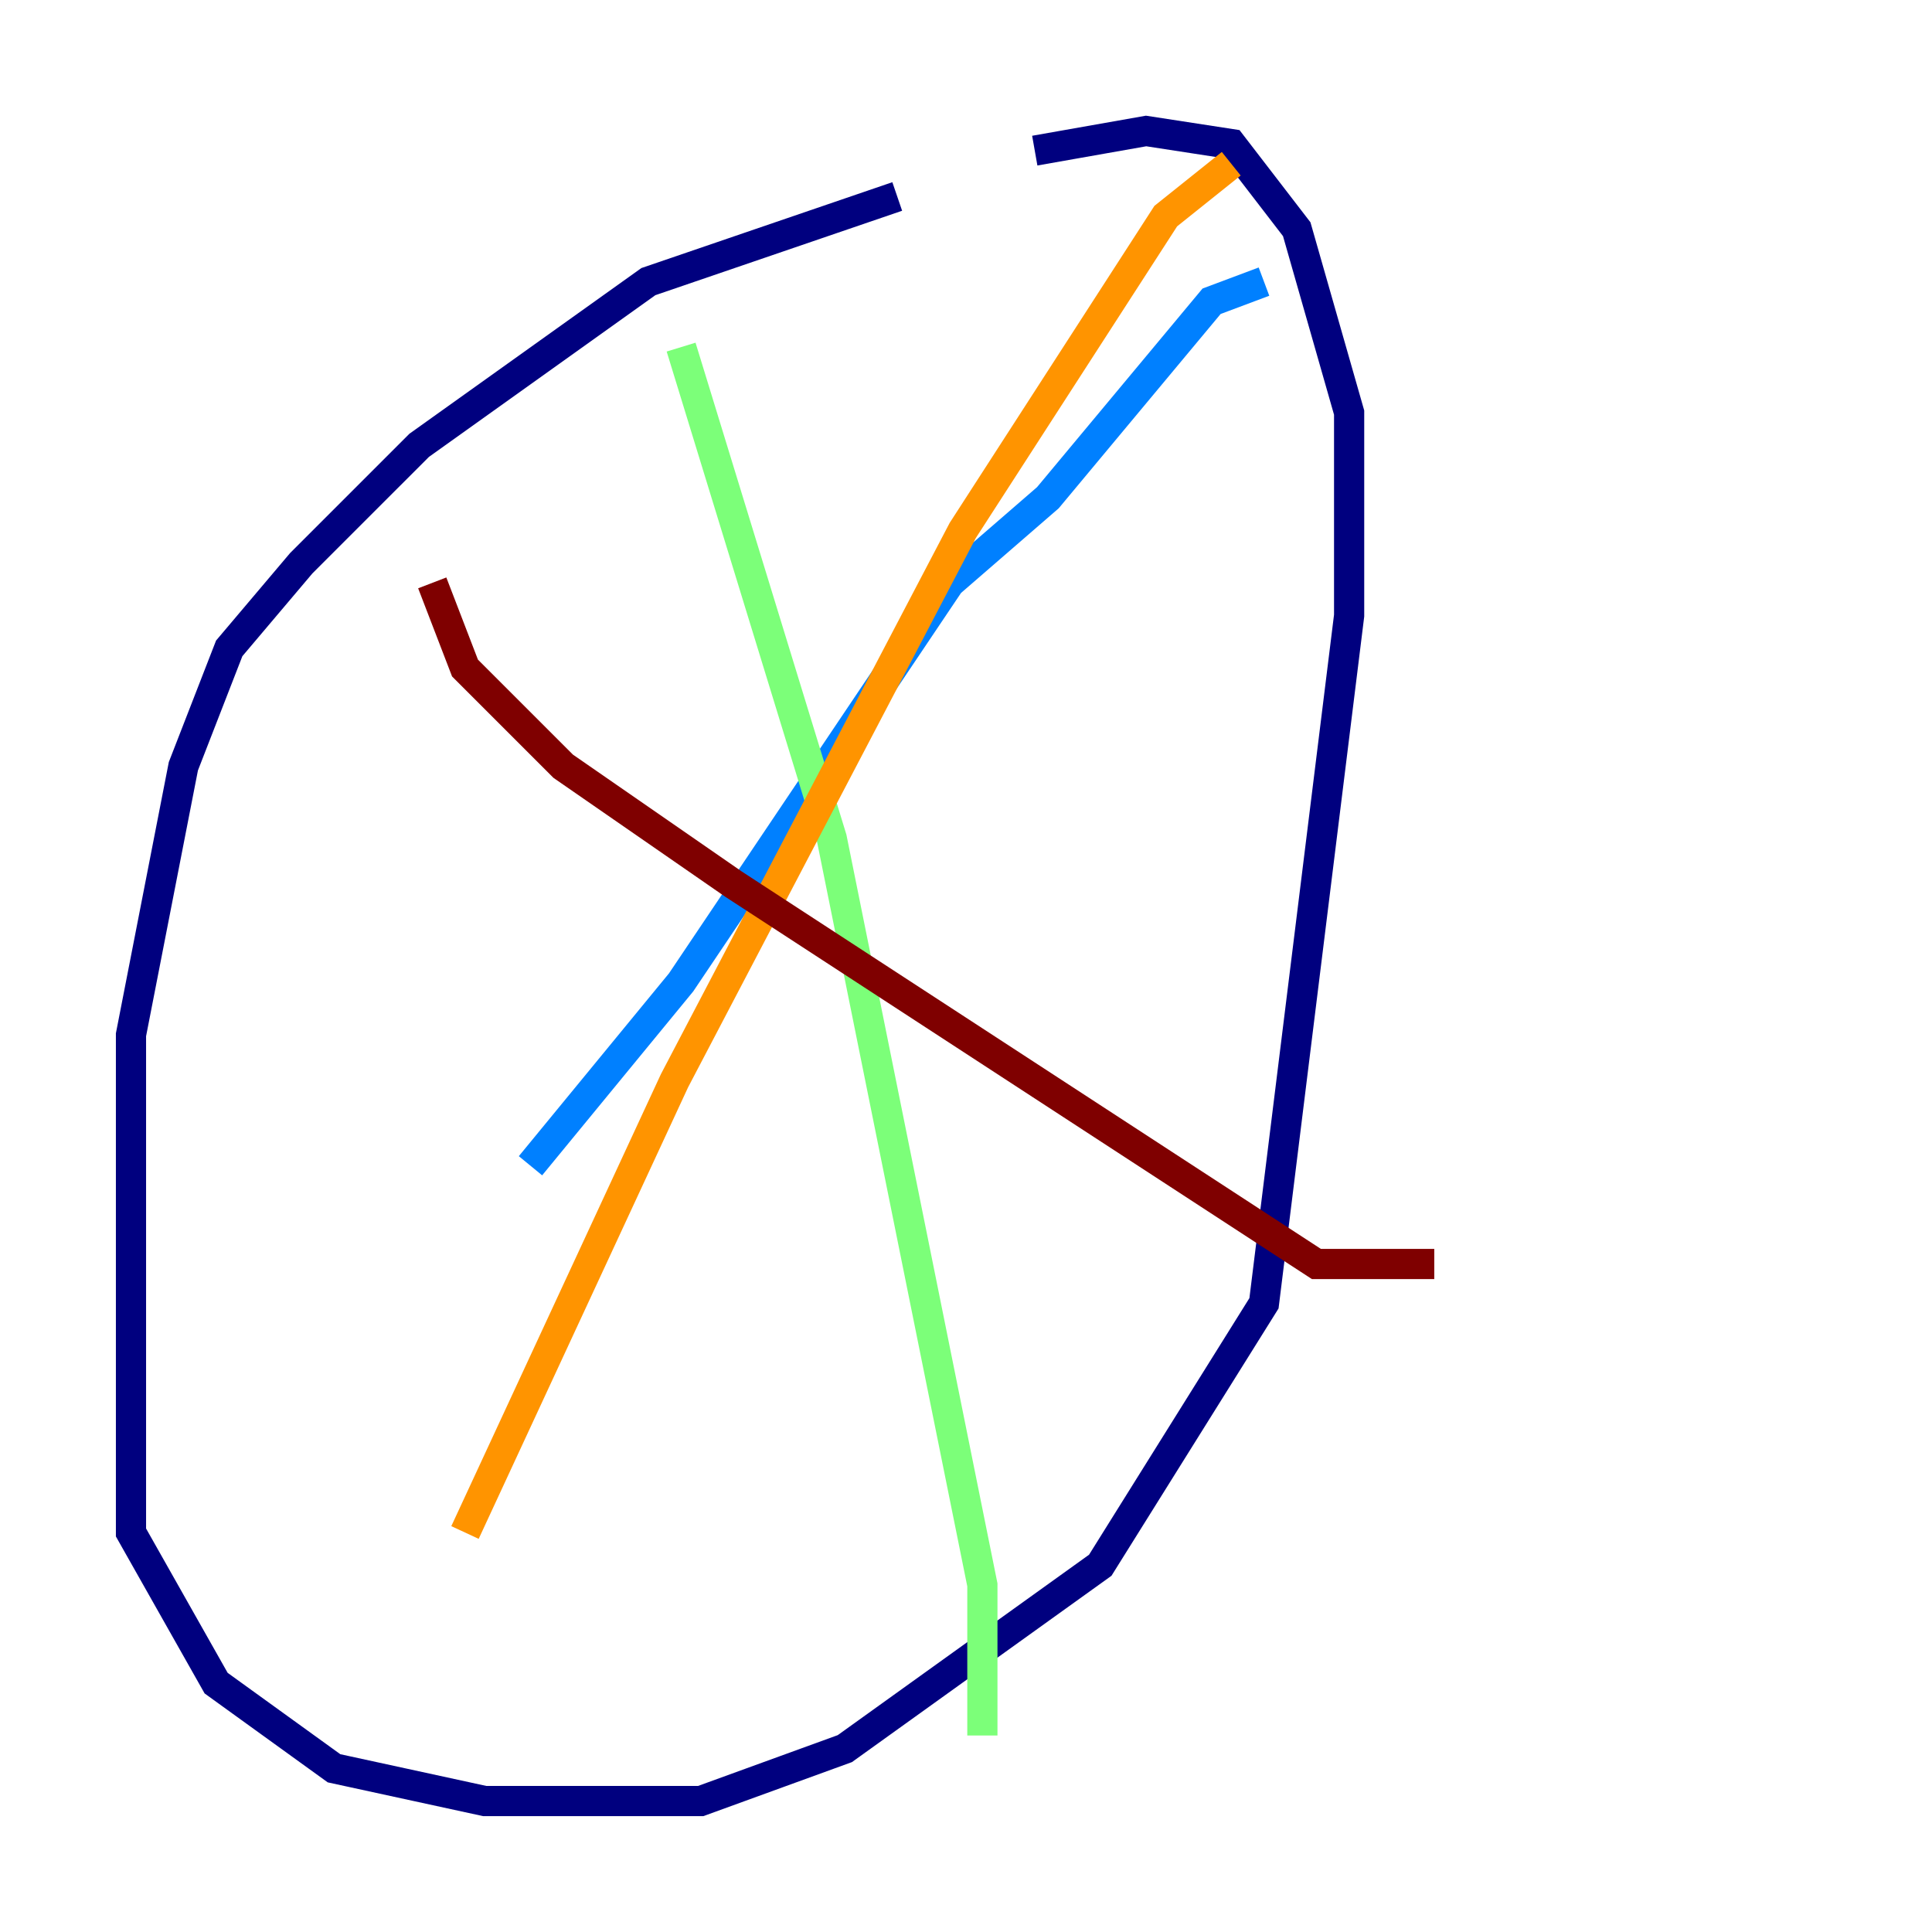 <?xml version="1.0" encoding="utf-8" ?>
<svg baseProfile="tiny" height="128" version="1.2" viewBox="0,0,128,128" width="128" xmlns="http://www.w3.org/2000/svg" xmlns:ev="http://www.w3.org/2001/xml-events" xmlns:xlink="http://www.w3.org/1999/xlink"><defs /><polyline fill="none" points="59.444,13.017 42.956,18.658 27.77,29.505 19.959,37.315 15.186,42.956 12.149,50.766 8.678,68.556 8.678,101.532 14.319,111.512 22.129,117.153 32.108,119.322 46.427,119.322 55.973,115.851 72.895,103.702 83.742,86.346 89.383,40.786 89.383,27.336 85.912,15.186 81.573,9.546 75.932,8.678 68.556,9.98" stroke="#00007f" stroke-width="2" /><polyline fill="none" points="35.146,77.234 45.125,65.085 62.915,38.617 69.424,32.976 80.271,19.959 83.742,18.658" stroke="#0080ff" stroke-width="2" /><polyline fill="none" points="45.125,22.997 55.105,55.539 65.085,105.003 65.085,114.983" stroke="#7cff79" stroke-width="2" /><polyline fill="none" points="30.807,101.532 44.691,71.593 63.783,35.146 77.234,14.319 81.573,10.848" stroke="#ff9400" stroke-width="2" /><polyline fill="none" points="28.637,38.617 30.807,44.258 37.315,50.766 48.597,58.576 87.214,83.742 95.024,83.742" stroke="#7f0000" stroke-width="2" /></svg>